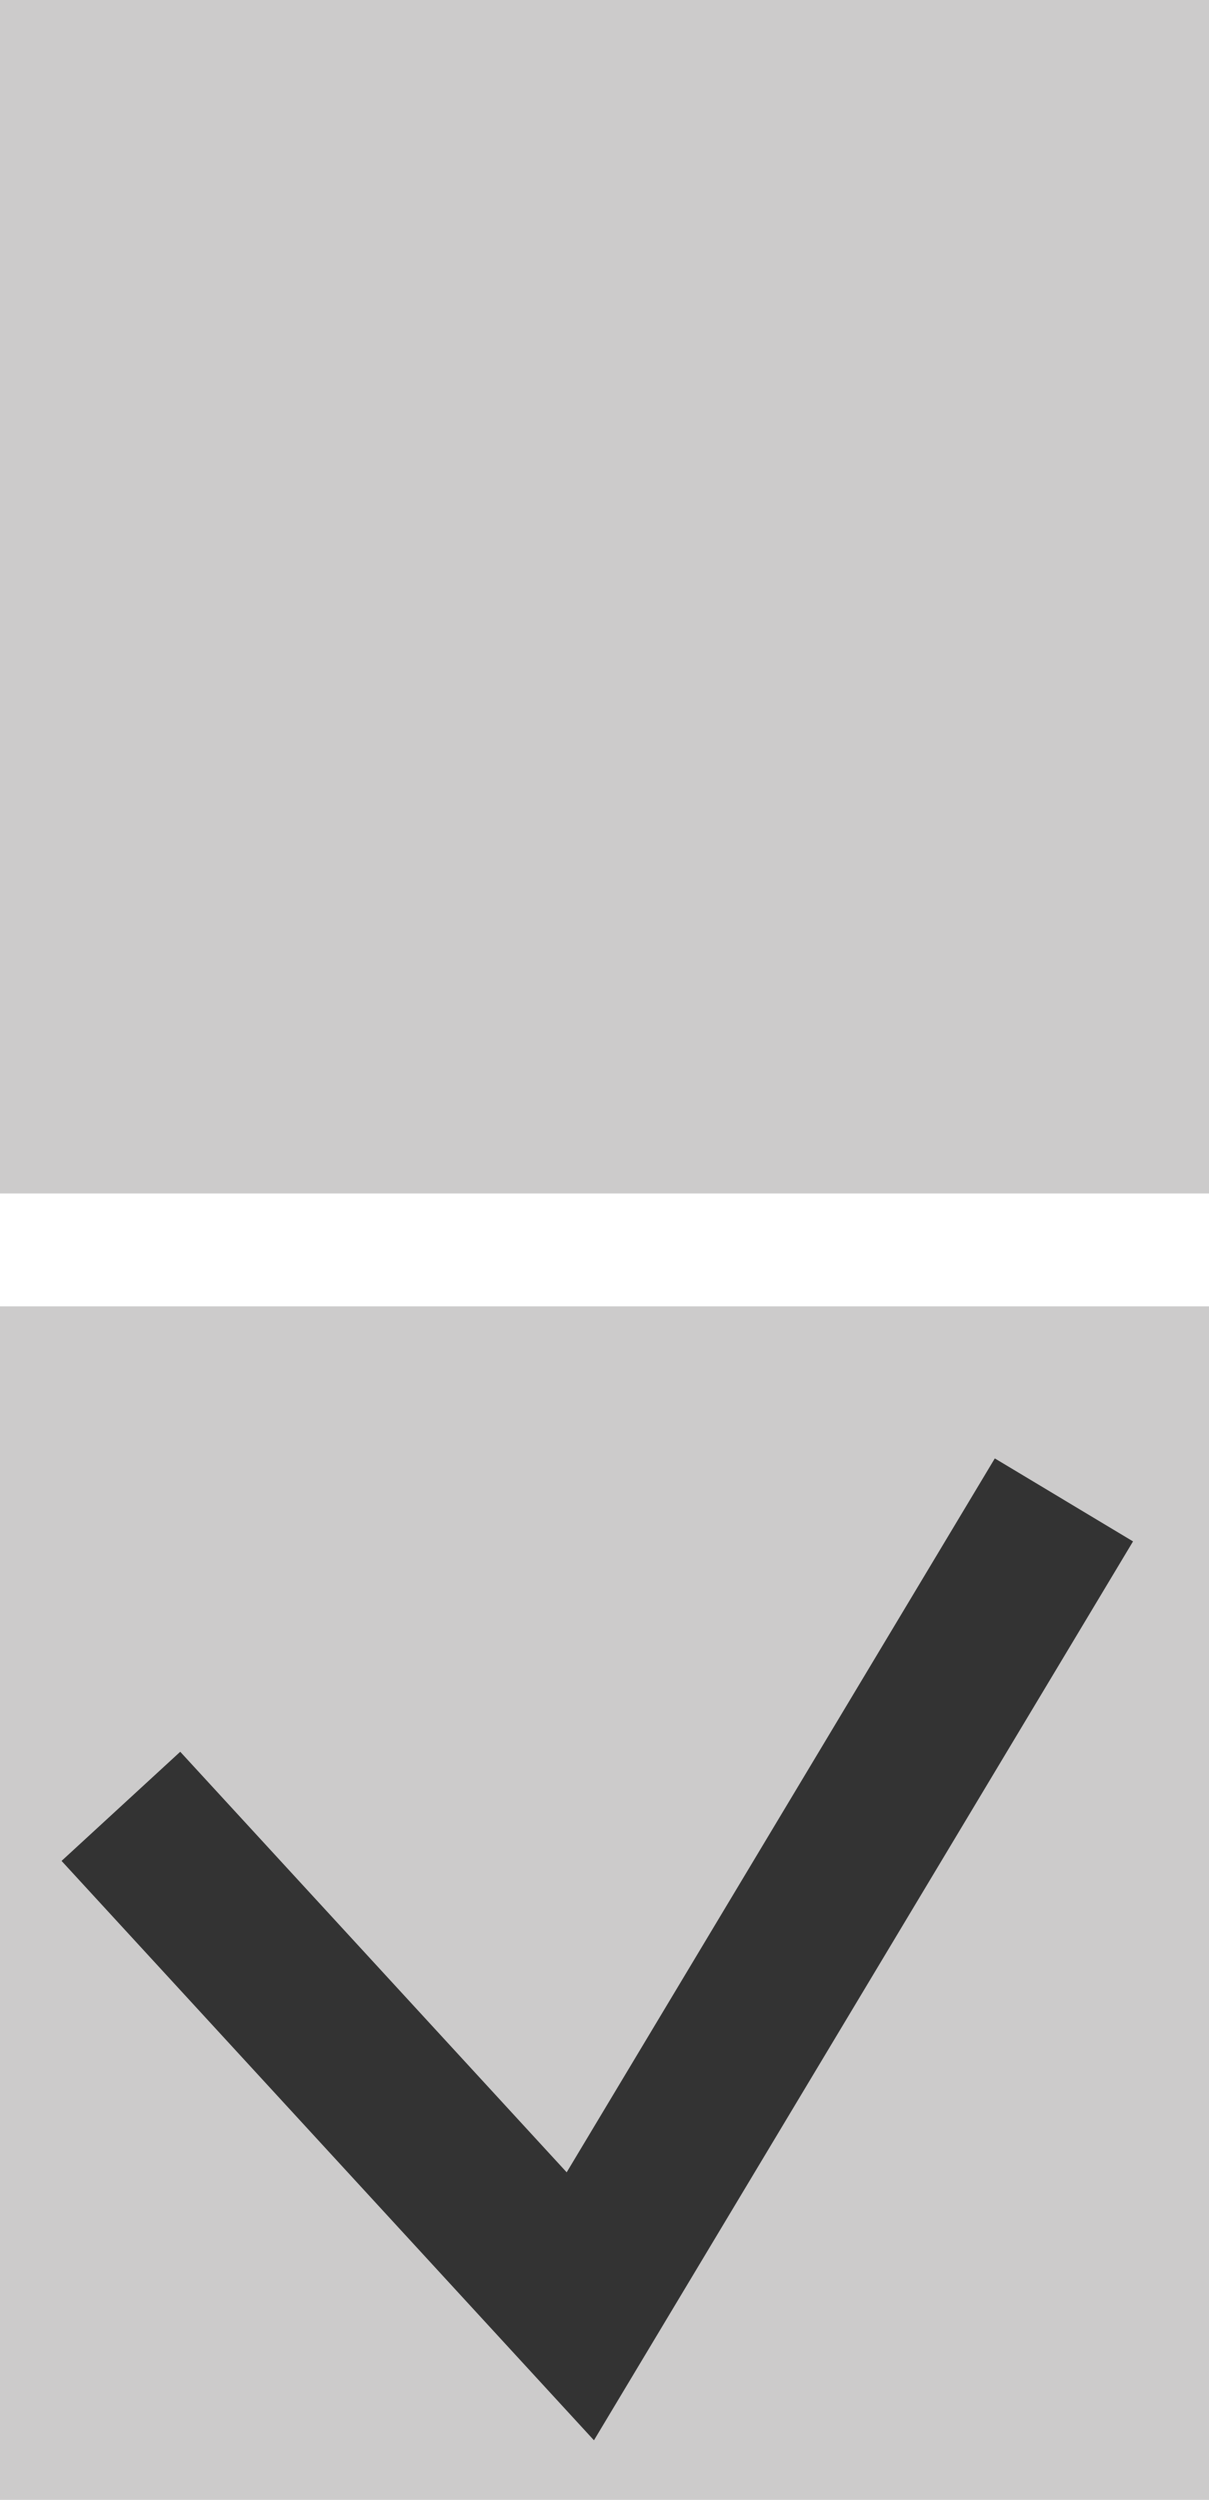 <svg height="31" viewBox="0 0 15 31" width="15" xmlns="http://www.w3.org/2000/svg"><g fill="#cccbcb"><path d="m0 0h15v14.8h-15zm0 16.2h15v14.8h-15z"/><path d="m13.2 18.6-6 10-5.7-6.2" stroke="#333" stroke-miterlimit="10" stroke-width="2"/></g></svg>